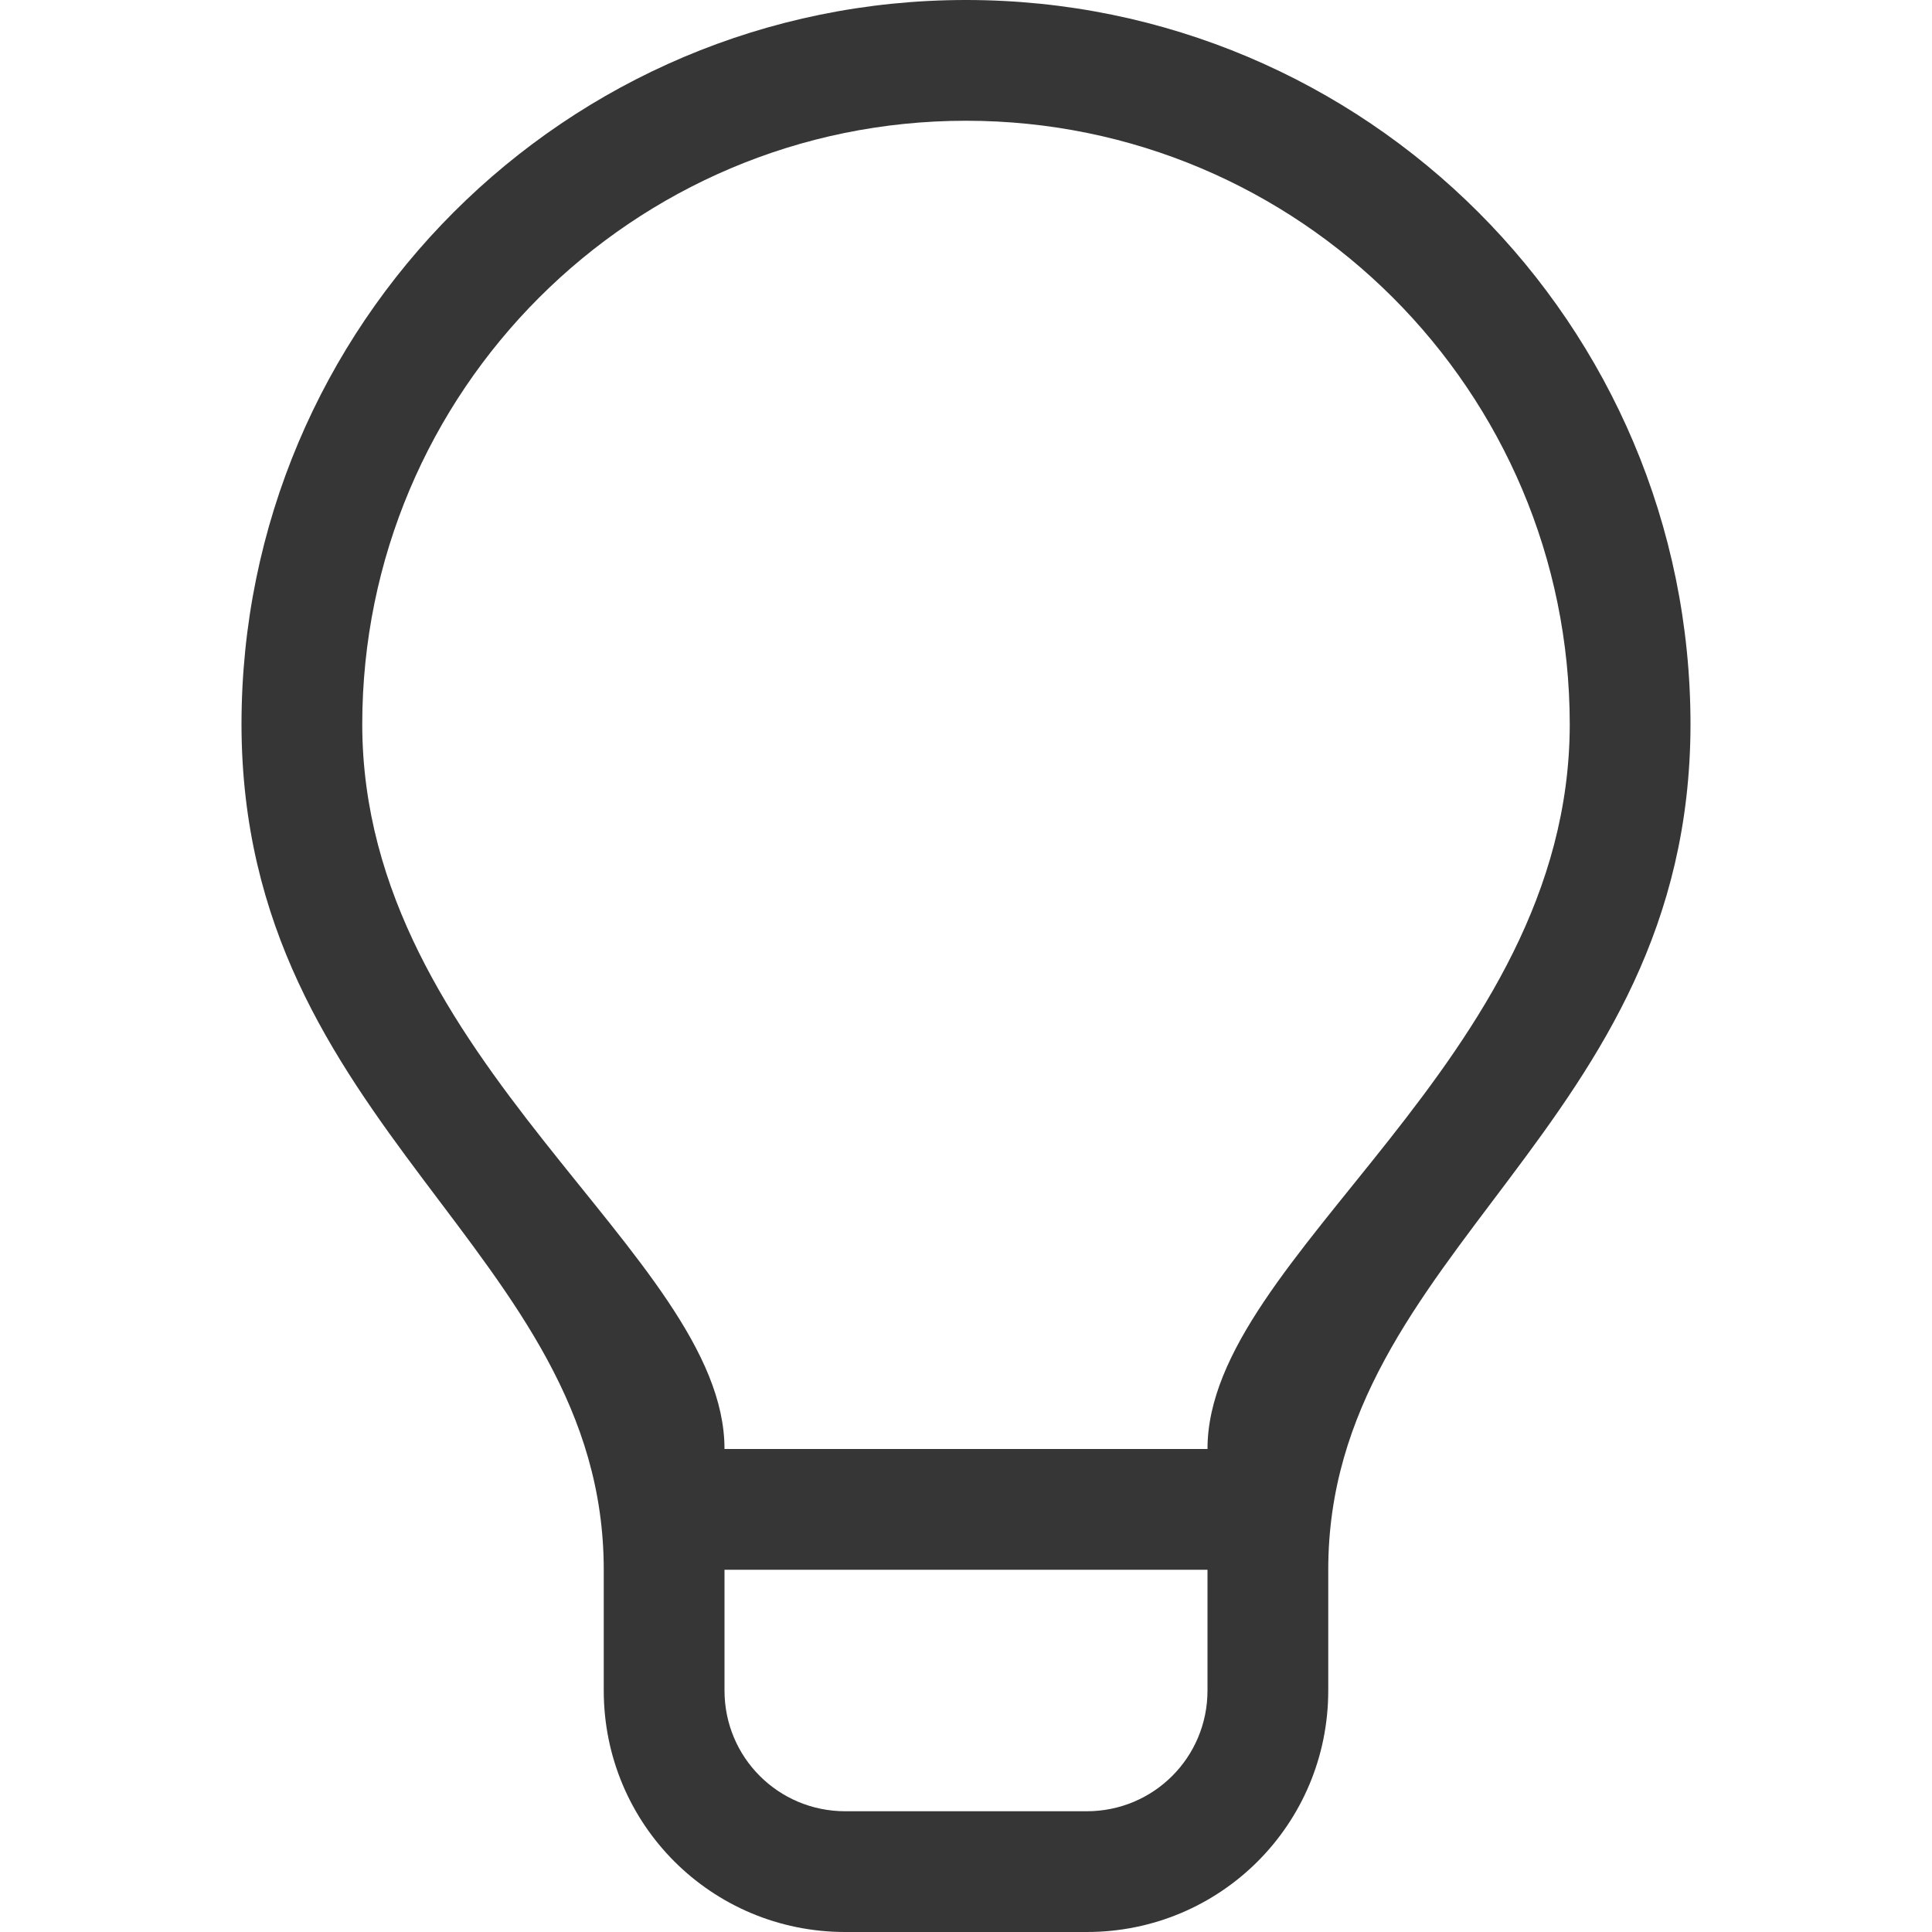 <?xml version="1.0" encoding="UTF-8" standalone="no"?>
<!-- Created with Inkscape (http://www.inkscape.org/) -->

<svg
   width="16"
   height="16"
   viewBox="0 0 16 16"
   version="1.1"
   id="svg1183"
   inkscape:version="1.2.1 (9c6d41e410, 2022-07-14, custom)"
   sodipodi:docname="redshift-status-on-symbolic.svg"
   xmlns:inkscape="http://www.inkscape.org/namespaces/inkscape"
   xmlns:sodipodi="http://sodipodi.sourceforge.net/DTD/sodipodi-0.dtd"
   xmlns="http://www.w3.org/2000/svg"
   xmlns:svg="http://www.w3.org/2000/svg">
  <sodipodi:namedview
     id="namedview1185"
     pagecolor="#ffffff"
     bordercolor="#666666"
     borderopacity="1.0"
     inkscape:pageshadow="2"
     inkscape:pageopacity="0.0"
     inkscape:pagecheckerboard="0"
     inkscape:document-units="px"
     showgrid="false"
     units="px"
     inkscape:zoom="50.125"
     inkscape:cx="7.9900249"
     inkscape:cy="8"
     inkscape:window-width="1920"
     inkscape:window-height="1011"
     inkscape:window-x="0"
     inkscape:window-y="0"
     inkscape:window-maximized="1"
     inkscape:current-layer="svg1183"
     inkscape:showpageshadow="2"
     inkscape:deskcolor="#d1d1d1" />
  <defs
     id="defs1180" />
  <path
     d="M 8,0 C 4.686,0 2,2.686 2,6 2.004,9.354 5,10.348 5,13 v 1 c 0,1.108 0.892,2 2,2 H 9 C 10.108,16 11,15.108 11,14 V 13 C 11,10.348 13.996,9.354 14,6 14,2.686 11.314,0 8,0 Z m 0,1 c 2.761,0 5,2.239 5,5 C 12.997,8.795 9.999,10.394 10,12 H 6 C 6.001,10.394 3.003,8.795 3,6 3,3.239 5.239,1 8,1 Z M 6,13 h 4 v 1 c 0,0.554 -0.446,1 -1,1 H 7 C 6.446,15 6,14.554 6,14 Z"
     style="fill:#363636;stroke-width:1.2;stroke-linecap:round;stroke-linejoin:round"
     id="path293" />
</svg>
